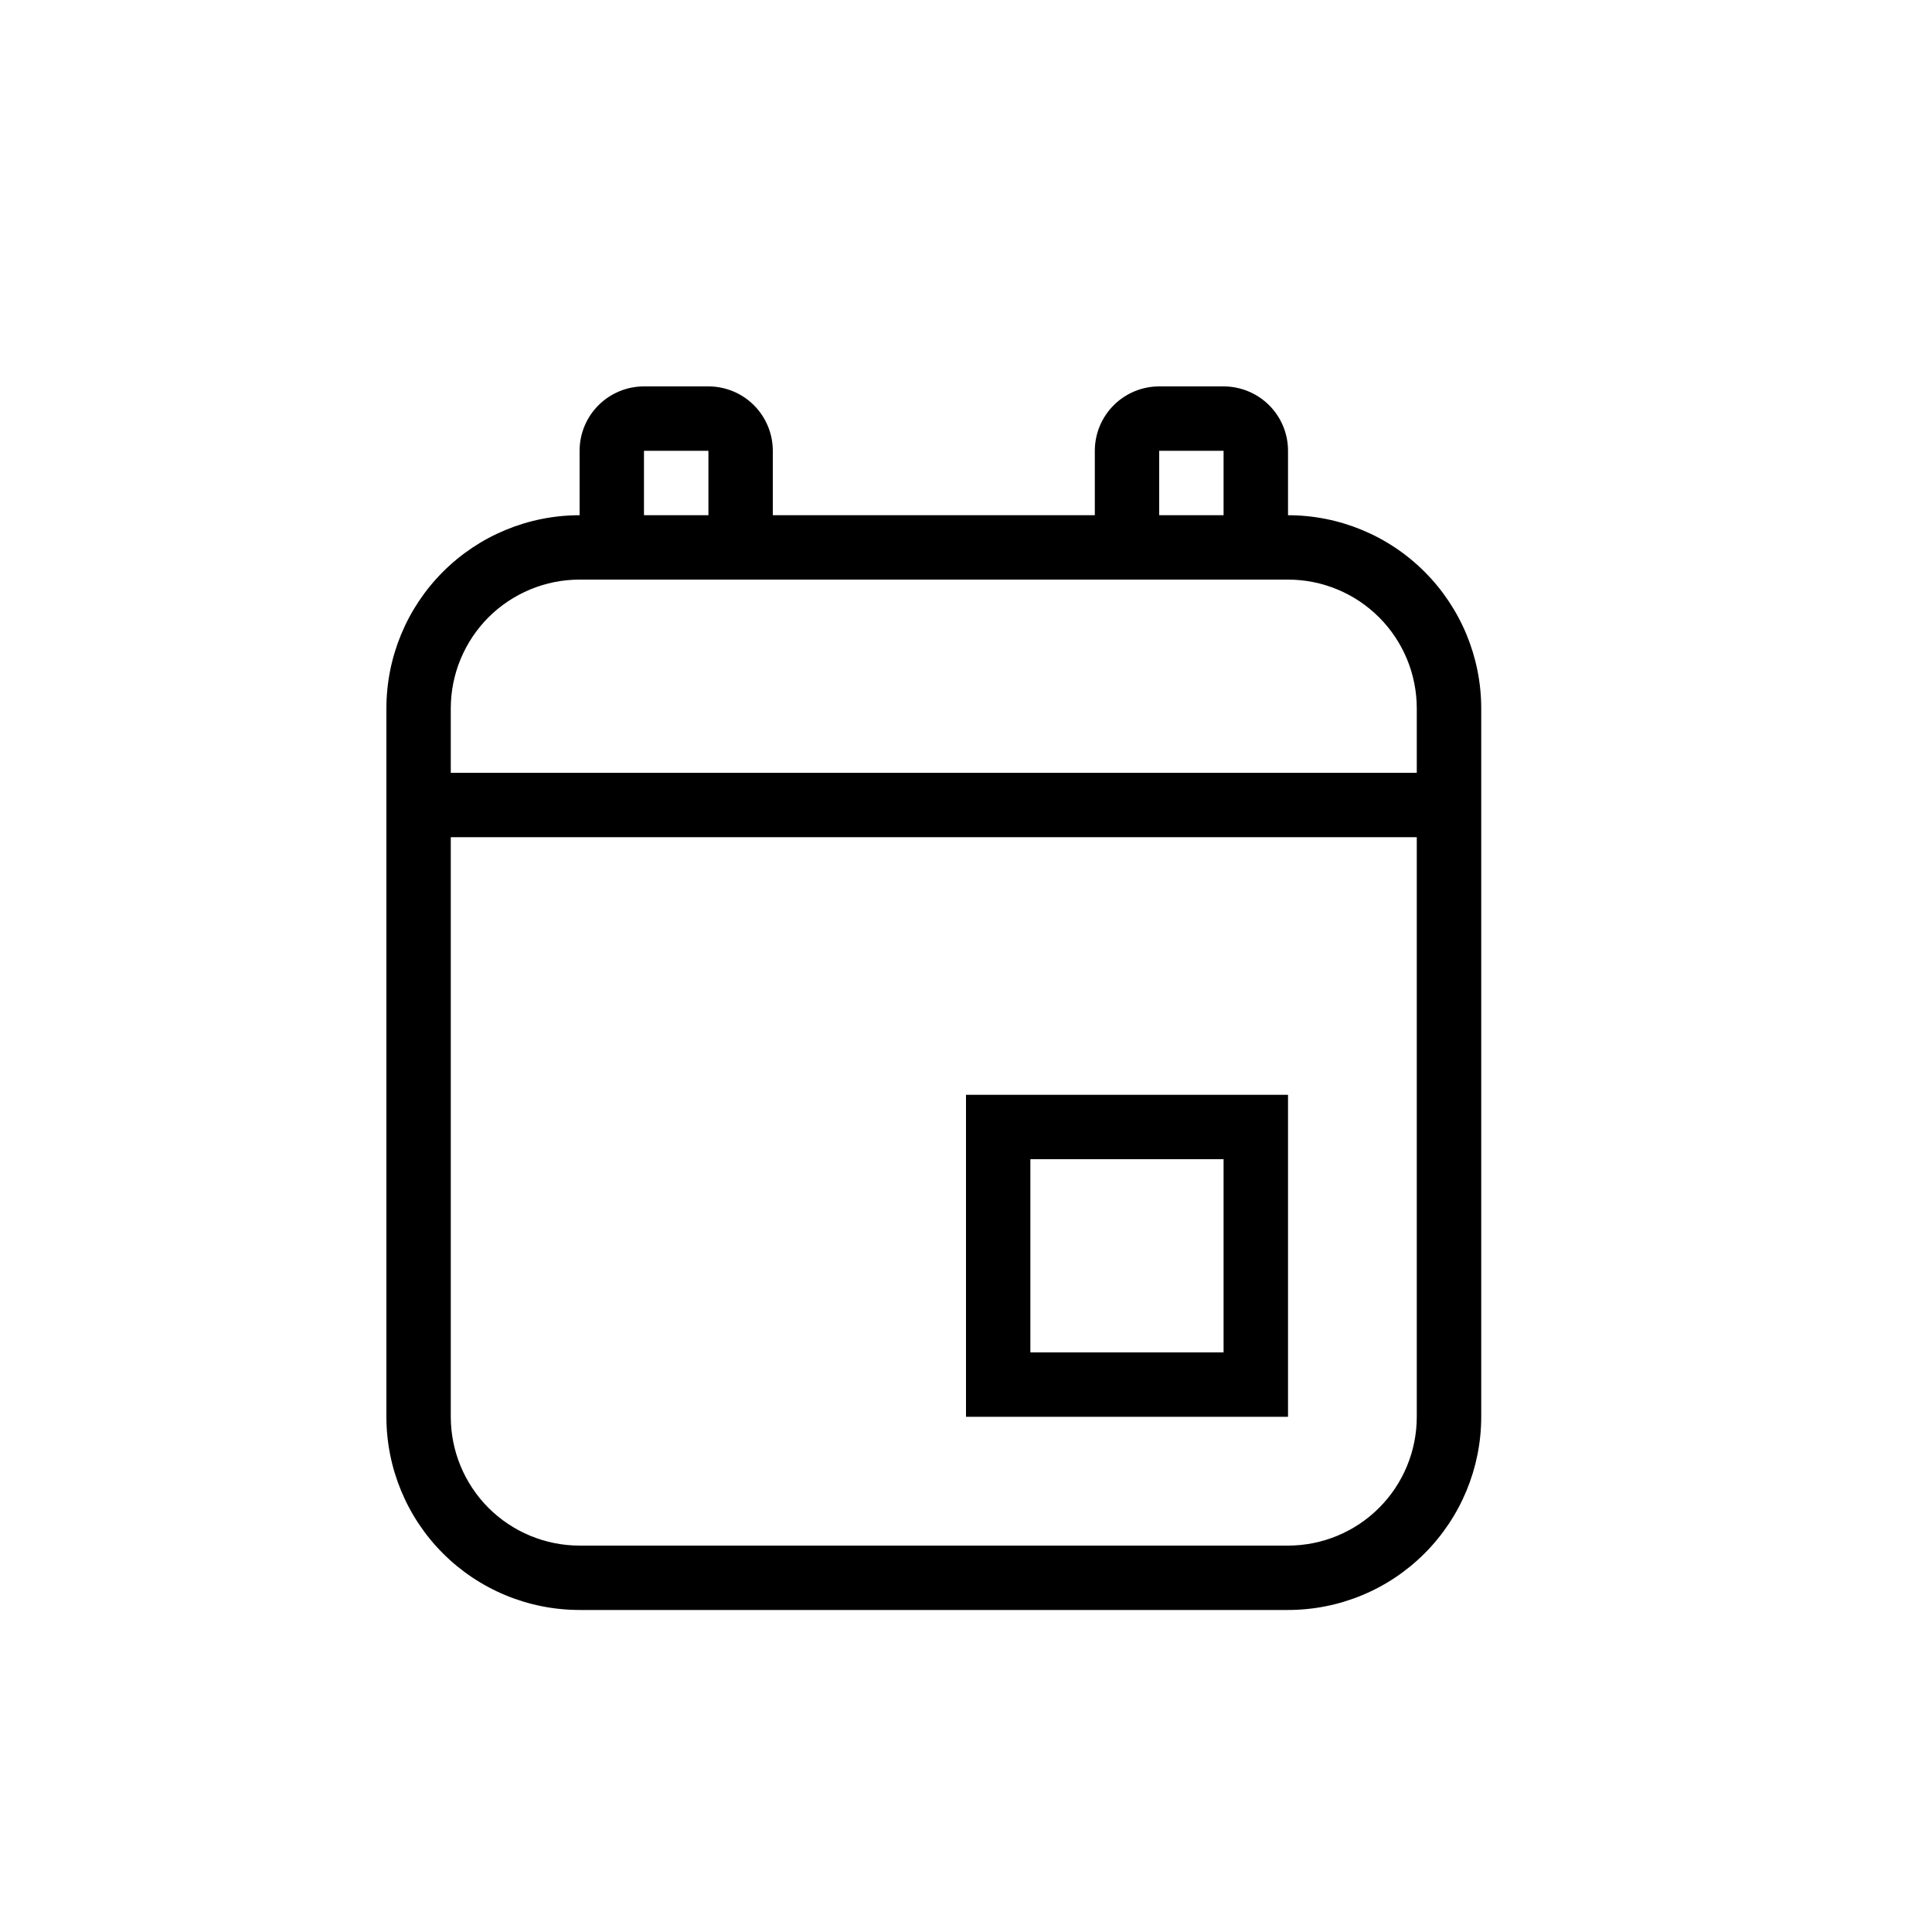 <svg width="25" height="25" viewBox="0 0 25 25" fill="none" xmlns="http://www.w3.org/2000/svg">
<path d="M8.333 5H9.167C9.388 5 9.6 5.088 9.756 5.244C9.912 5.4 10 5.612 10 5.833V6.667H14.167V5.833C14.167 5.612 14.255 5.4 14.411 5.244C14.567 5.088 14.779 5 15 5H15.833C16.054 5 16.266 5.088 16.423 5.244C16.579 5.4 16.667 5.612 16.667 5.833V6.667C17.33 6.667 17.966 6.93 18.434 7.399C18.903 7.868 19.167 8.504 19.167 9.167V18.333C19.167 18.996 18.903 19.632 18.434 20.101C17.966 20.57 17.33 20.833 16.667 20.833H7.5C6.837 20.833 6.201 20.57 5.732 20.101C5.263 19.632 5 18.996 5 18.333V9.167C5 8.504 5.263 7.868 5.732 7.399C6.201 6.93 6.837 6.667 7.5 6.667V5.833C7.5 5.612 7.588 5.4 7.744 5.244C7.9 5.088 8.112 5 8.333 5ZM15 6.667H15.833V5.833H15V6.667ZM9.167 6.667V5.833H8.333V6.667H9.167ZM7.5 7.5C7.058 7.5 6.634 7.676 6.321 7.988C6.009 8.301 5.833 8.725 5.833 9.167V10H18.333V9.167C18.333 8.725 18.158 8.301 17.845 7.988C17.533 7.676 17.109 7.5 16.667 7.5H7.5ZM5.833 18.333C5.833 18.775 6.009 19.199 6.321 19.512C6.634 19.824 7.058 20 7.5 20H16.667C17.109 20 17.533 19.824 17.845 19.512C18.158 19.199 18.333 18.775 18.333 18.333V10.833H5.833V18.333ZM12.5 14.167H16.667V18.333H12.5V14.167ZM13.333 15V17.5H15.833V15H13.333Z" fill="black"/>
</svg>

